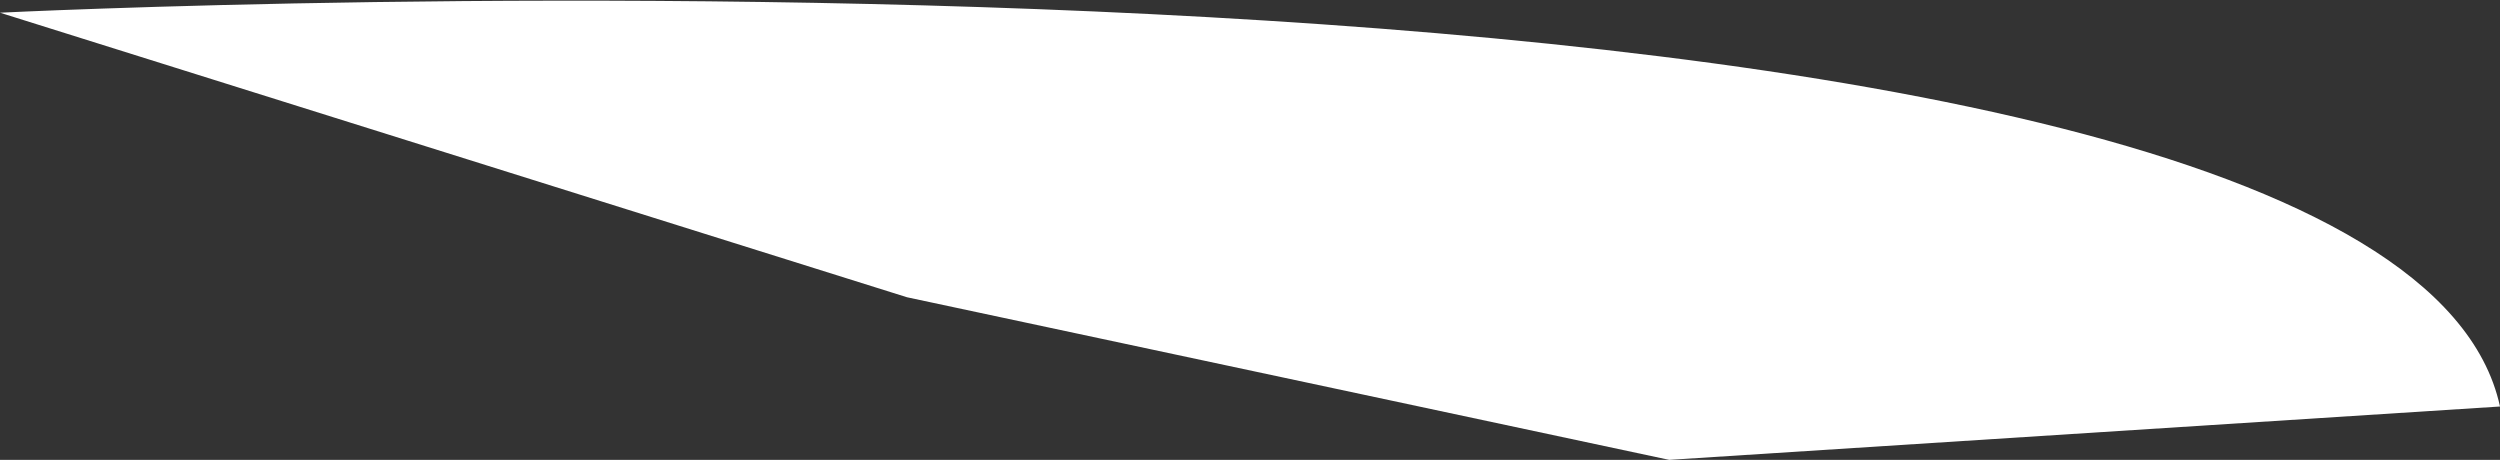 <svg xmlns="http://www.w3.org/2000/svg" viewBox="0 0 9.84 1.81"><rect x="0" y="0" width="9.84" height="1.81" fill="#333333" stroke="none"/><defs><style>.cls-1{fill:#fff;}</style></defs><g id="Layer_2" data-name="Layer 2"><g id="Spain"><path id="Andorra" class="cls-1" d="M0,.05S9.4-.42,9.84,1.6l-3.27.21-3-.64Z"/></g></g></svg>